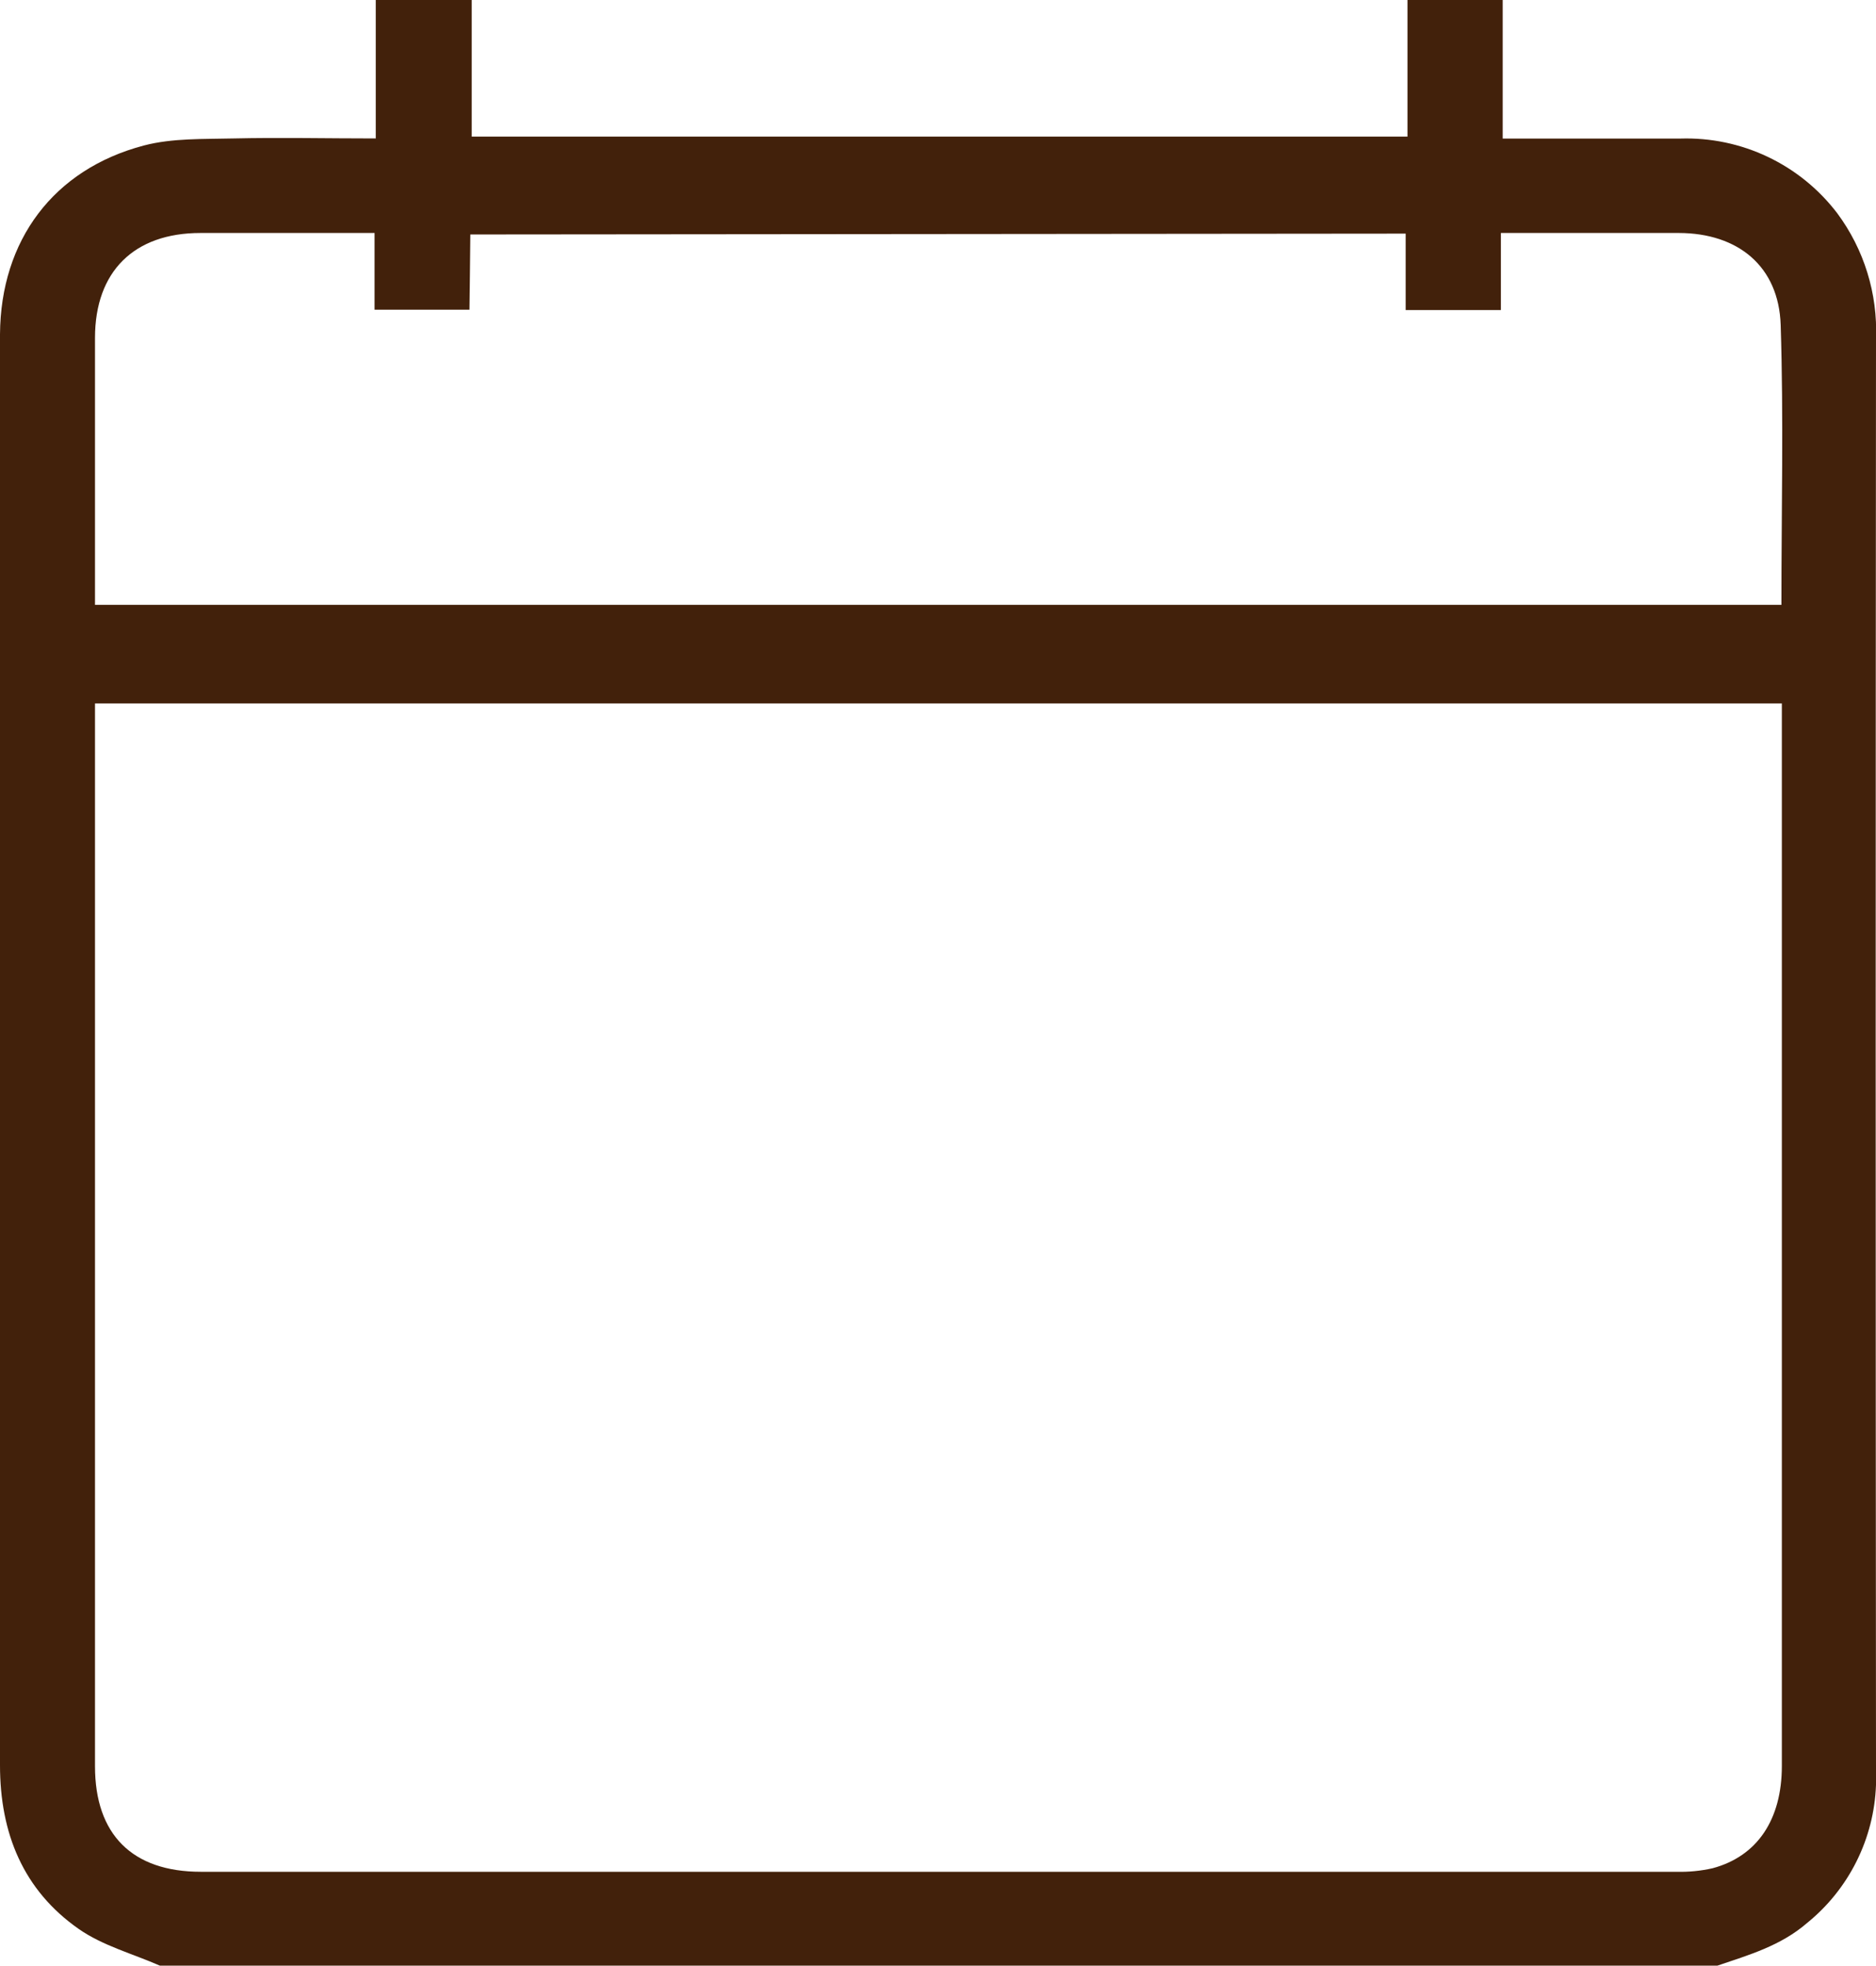 <svg width="460" height="482" viewBox="0 0 460 482" fill="none" xmlns="http://www.w3.org/2000/svg">
<path d="M421.096 482H39.218C32.551 479.073 25.204 477.113 19.321 473.01C5.674 463.471 0 449.515 0 432.841C0 335.934 0 239.062 0 142.225C0 122.127 0 101.925 0 81.958C0.157 58.96 13.073 41.528 35.296 35.674C42.303 33.844 49.911 34.132 57.232 33.949C68.657 33.688 80.109 33.949 92.136 33.949V0H115.667V33.505H345.118V0H368.465V33.975H373.877C386.61 33.975 399.343 33.975 412.05 33.975C419.45 33.747 426.798 35.287 433.483 38.469C440.168 41.651 445.996 46.382 450.483 52.269C457.076 61.146 460.434 72.009 460 83.056C459.895 199.703 459.895 316.351 460 432.998C460 434.566 460 436.134 460 437.702C459.761 444.224 458.127 450.618 455.209 456.456C452.292 462.294 448.157 467.439 443.084 471.546C436.626 477.139 428.783 479.387 421.096 482ZM436.914 172.488H23.295V433.102C23.295 449.829 32.42 458.976 49.232 458.976C169.831 458.976 290.448 458.976 411.082 458.976C414.052 459.058 417.021 458.768 419.919 458.113C430.874 455.186 436.914 446.196 436.914 433.024V172.488ZM115.327 57.496C115.327 59.587 115.118 75.947 115.118 75.947H91.848V57.13H49.153C32.839 57.13 23.322 66.591 23.295 82.795C23.295 103.214 23.295 123.626 23.295 144.028V148.314H436.809C436.809 125.159 437.358 102.396 436.626 79.685C436.156 65.284 426.168 57.183 411.71 57.13H368.021V76.026H344.673V57.287L115.327 57.496Z" fill="#42210B"/>
</svg>
